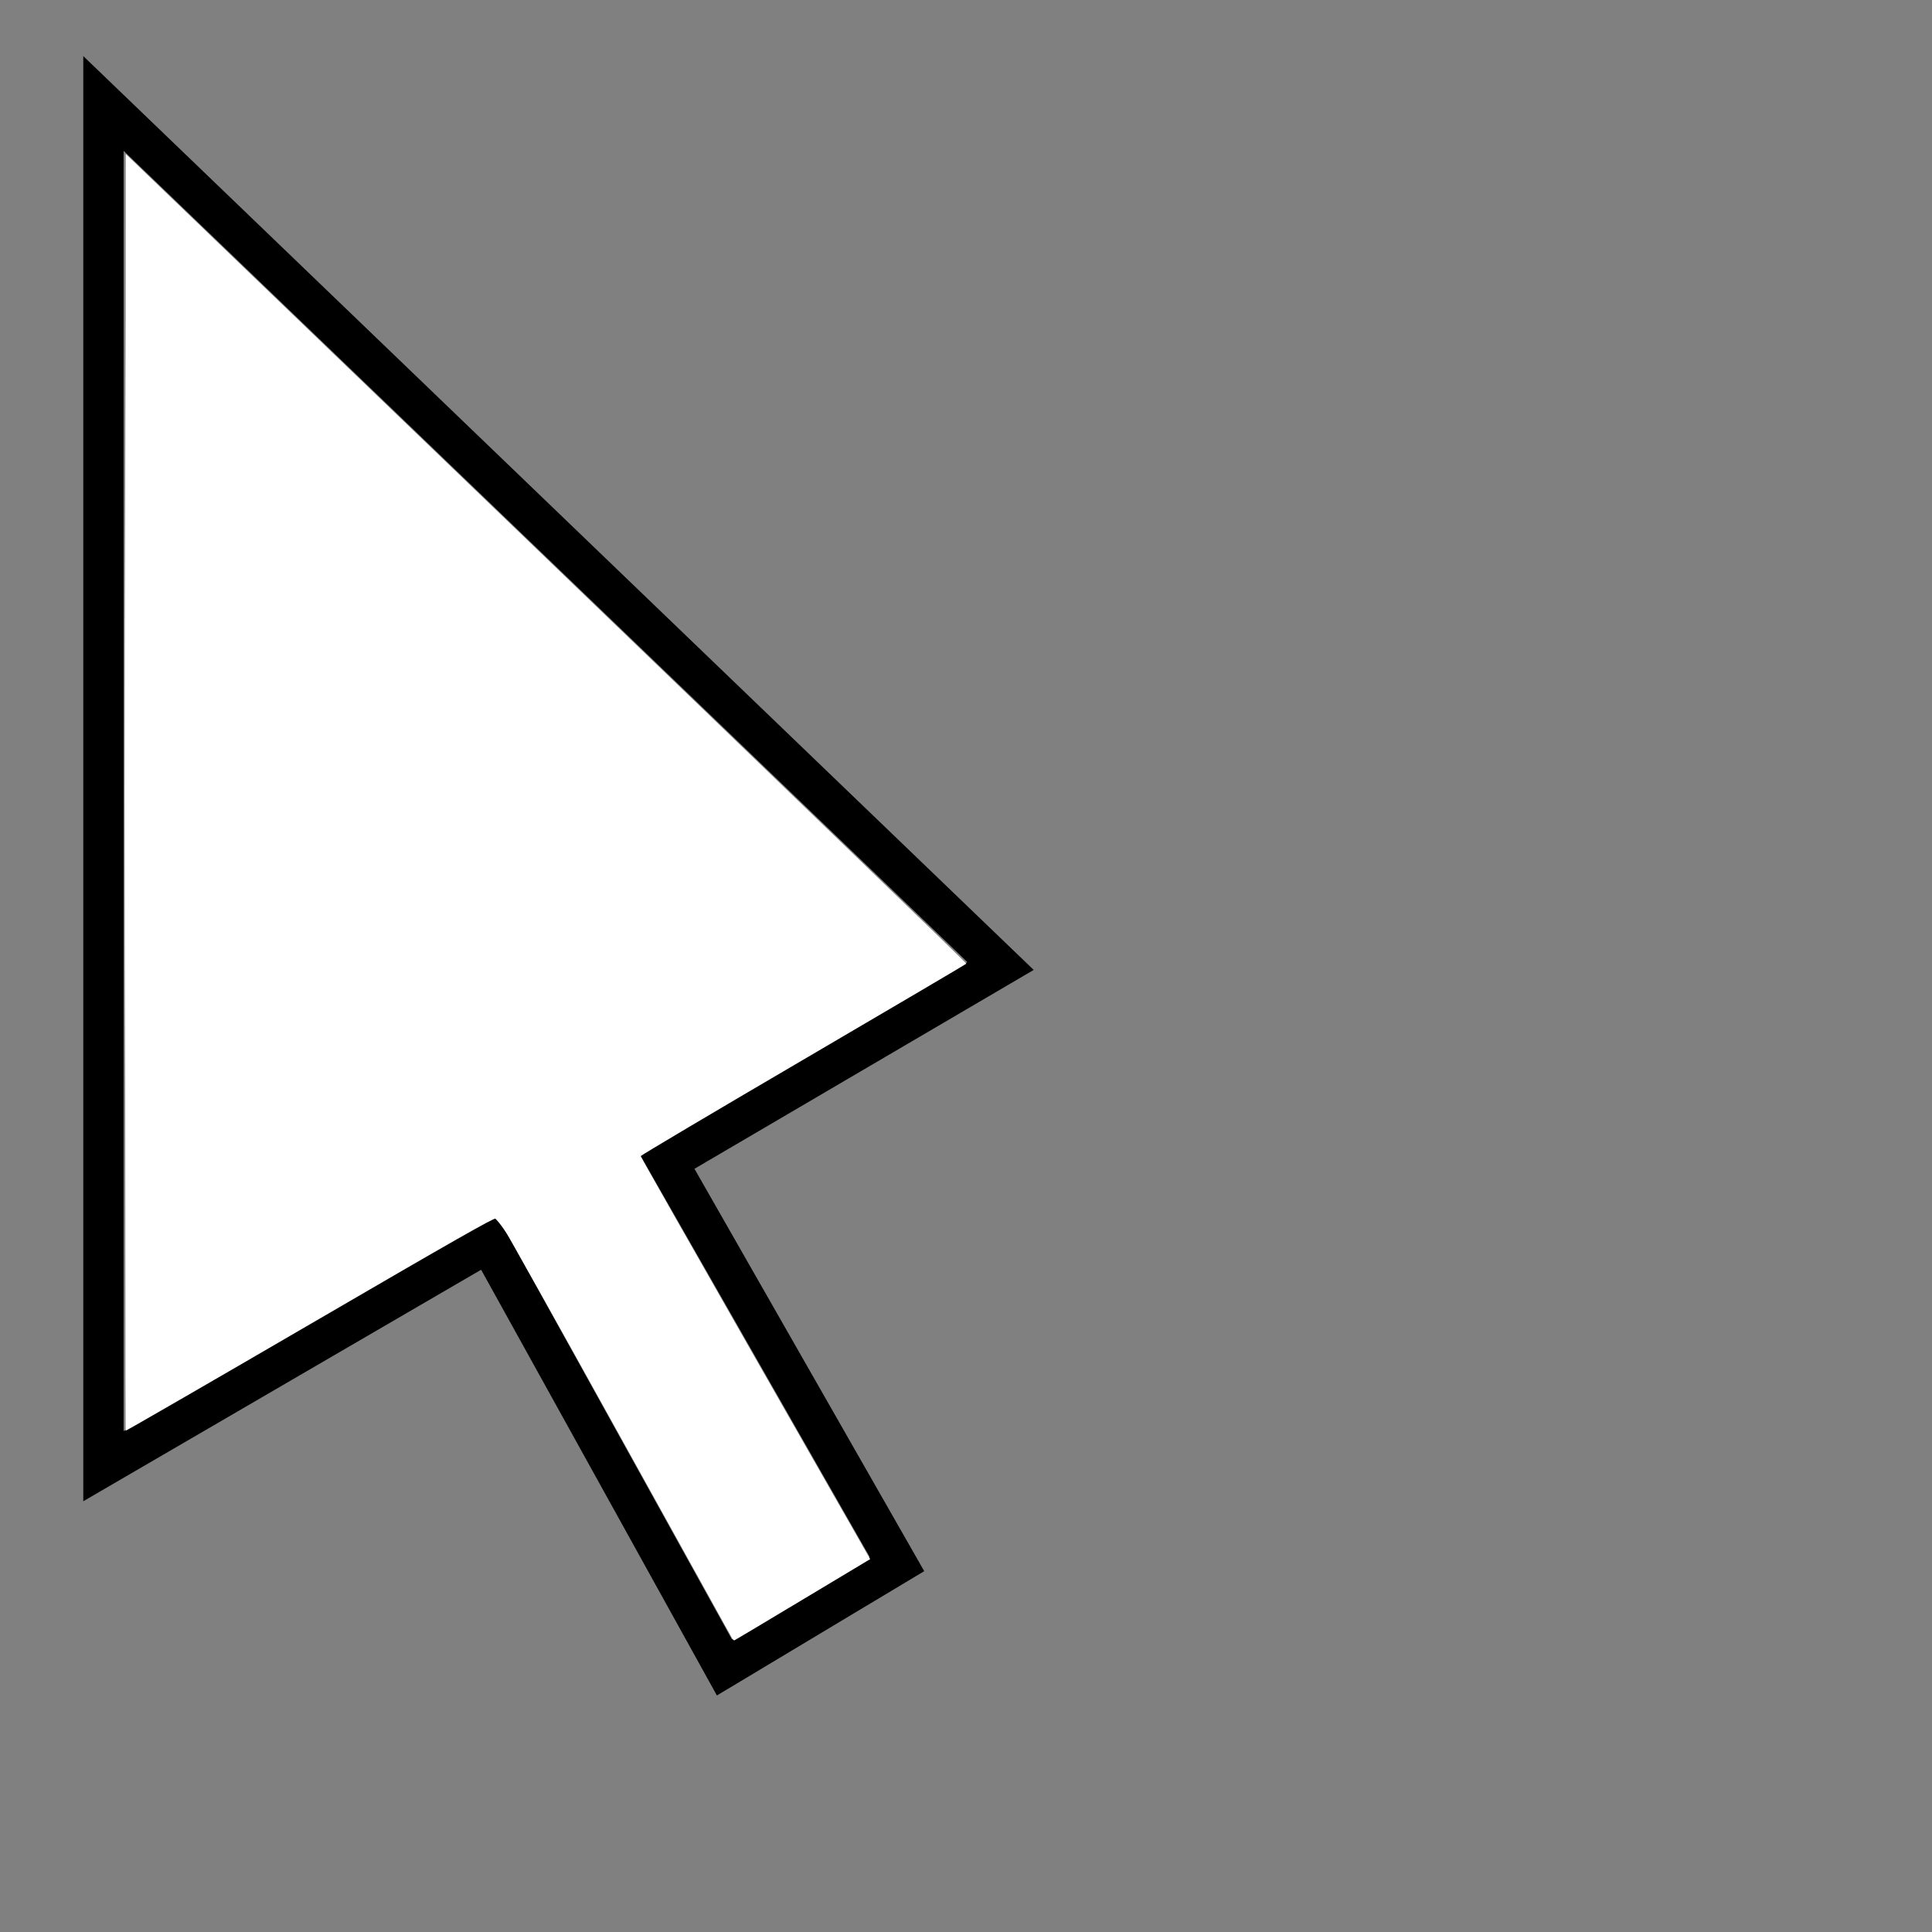 <?xml version="1.0" encoding="UTF-8" standalone="no"?>
<!-- Created with Inkscape (http://www.inkscape.org/) -->

<svg
   width="48"
   height="48"
   viewBox="0 0 12.7 12.7"
   version="1.1"
   id="svg5"
   sodipodi:docname="cursor.svg"
   inkscape:version="1.1 (c4e8f9e, 2021-05-24)"
   inkscape:export-filename="/Users/seiya/Desktop/cursor.png"
   inkscape:export-xdpi="48.900002"
   inkscape:export-ydpi="48.900002"
   xmlns:inkscape="http://www.inkscape.org/namespaces/inkscape"
   xmlns:sodipodi="http://sodipodi.sourceforge.net/DTD/sodipodi-0.dtd"
   xmlns="http://www.w3.org/2000/svg"
   xmlns:svg="http://www.w3.org/2000/svg">
  <rect x="0" y="0" width="12.7" height="12.7" fill="#808080" stroke="none"/>
  <sodipodi:namedview
     id="namedview7"
     pagecolor="#ffffff"
     bordercolor="#111111"
     borderopacity="1"
     inkscape:pageshadow="0"
     inkscape:pageopacity="0"
     inkscape:pagecheckerboard="1"
     inkscape:document-units="mm"
     showgrid="false"
     units="px"
     inkscape:zoom="31.748318"
     inkscape:cx="6.3310441"
     inkscape:cy="21.323964"
     inkscape:window-width="2417"
     inkscape:window-height="1656"
     inkscape:window-x="899"
     inkscape:window-y="434"
     inkscape:window-maximized="0"
     inkscape:current-layer="layer1"
     showguides="false" />
  <defs
     id="defs2" />
  <g
     inkscape:label="Layer 1"
     inkscape:groupmode="layer"
     id="layer1">
    <g
       id="g1091">
      <path
         style="fill:none;stroke:#000000;stroke-width:0.265px;stroke-linecap:butt;stroke-linejoin:miter;stroke-opacity:1"
         d="M 0.68,0.68 V 9.638 L 3.213,8.164 4.762,10.961 5.896,10.281 4.385,7.635 6.577,6.35 Z"
         id="path44"
         inkscape:export-filename="/Users/seiya/Desktop/cursor.png"
         inkscape:export-xdpi="48"
         inkscape:export-ydpi="48" />
      <path
         style="fill:#ffffff;stroke-width:0.143"
         d="m 18.117,40.395 c -0.075,-0.1 -1.385,-2.449 -2.912,-5.22 -1.994,-3.62 -2.837,-5.024 -2.991,-4.983 -0.118,0.031 -2.207,1.22 -4.643,2.643 L 3.143,35.421 3.106,27.568 c -0.02,-4.319 -0.02,-11.404 0,-15.745 L 3.143,3.932 13.429,13.824 c 5.657,5.441 10.286,9.954 10.286,10.03 0,0.076 -1.767,1.173 -3.927,2.438 -2.16,1.265 -3.945,2.318 -3.967,2.34 -0.022,0.022 1.189,2.187 2.69,4.811 1.501,2.624 2.784,4.871 2.85,4.993 0.094,0.174 -0.116,0.363 -0.977,0.878 -2.196,1.313 -2.119,1.276 -2.265,1.081 z"
         id="path215"
         transform="scale(0.265)"
         inkscape:export-filename="/Users/seiya/Desktop/cursor.png"
         inkscape:export-xdpi="48"
         inkscape:export-ydpi="48" />
      <path
         style="fill:#ffffff;stroke-width:0.031"
         d="M 18.162,40.642 C 18.143,40.61 16.877,38.327 15.348,35.567 13.819,32.808 12.518,30.484 12.457,30.405 12.397,30.325 12.324,30.245 12.296,30.228 12.257,30.203 11.269,30.765 7.688,32.85 5.181,34.31 3.123,35.498 3.116,35.49 3.109,35.483 3.106,28.354 3.11,19.647 L 3.118,3.818 13.552,13.85 c 5.738,5.518 10.427,10.042 10.42,10.054 -0.007,0.012 -1.828,1.084 -4.046,2.383 -2.218,1.298 -4.033,2.375 -4.034,2.392 -6.99e-4,0.017 1.28,2.273 2.846,5.014 l 2.847,4.982 -1.67,1.002 c -0.918,0.551 -1.681,1.007 -1.695,1.012 -0.014,0.005 -0.04,-0.016 -0.058,-0.047 z"
         id="path308"
         inkscape:export-filename="/Users/seiya/Desktop/cursor.png"
         inkscape:export-xdpi="48"
         inkscape:export-ydpi="48"
         transform="scale(0.265)" />
    </g>
  </g>
</svg>
